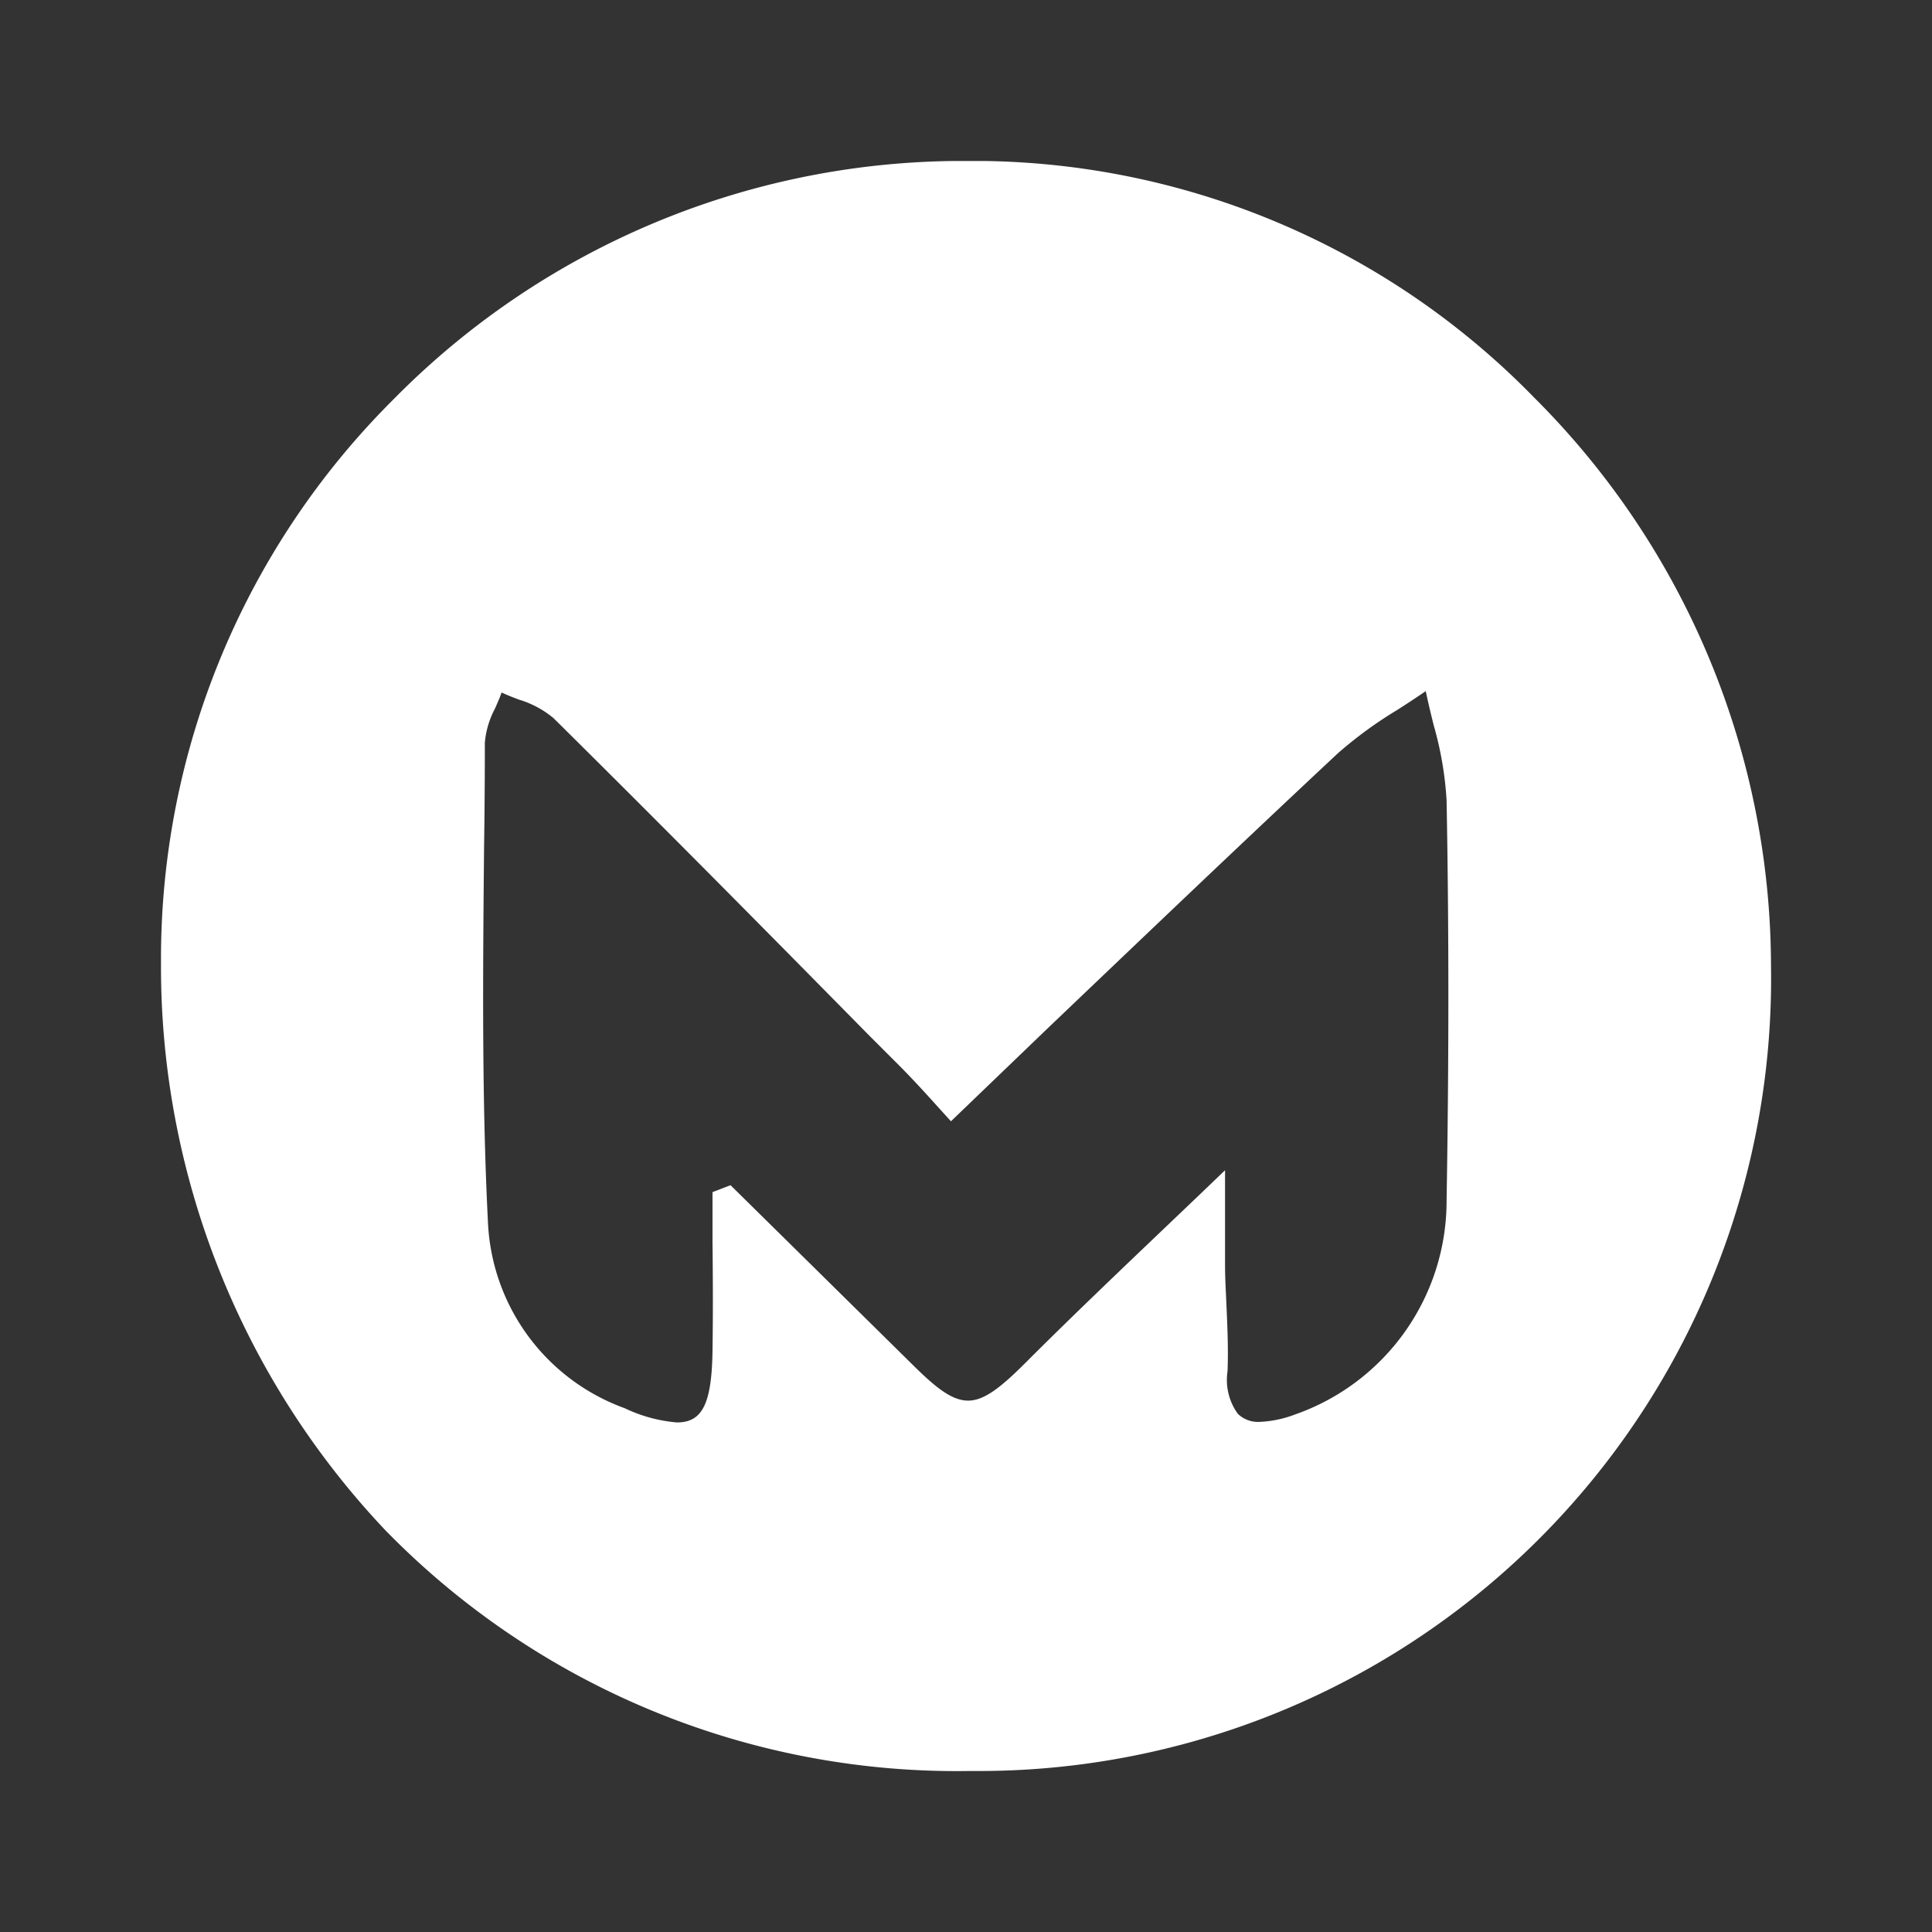 <svg xmlns="http://www.w3.org/2000/svg" width="24" height="24" viewBox="0 0 24 24">
  <rect x="0" y="0" width="24" height="24" fill="#333333" stroke="none"/>
  <g id="Group_1161" data-name="Group 1161" transform="translate(644 -1627)">
    <g id="Group_1156" data-name="Group 1156" transform="translate(-644 1627)">
      <rect id="Rectangle_396" data-name="Rectangle 396" width="24" height="24" fill="none"/>
    </g>
    <path id="Subtraction_3" data-name="Subtraction 3" d="M10.036,20a9.913,9.913,0,0,1-7.252-2.994A10.185,10.185,0,0,1,0,9.958a9.8,9.8,0,0,1,2.891-7A9.92,9.92,0,0,1,9.848,0l.232,0h.157a9.73,9.73,0,0,1,6.827,2.945A9.994,9.994,0,0,1,20,10a9.842,9.842,0,0,1-9.812,10ZM4.232,6.6c-.023.066-.053.133-.082.2a1.109,1.109,0,0,0-.127.425q0,.662-.01,1.324v.006c-.014,1.522-.029,3.1.049,4.639a2.58,2.58,0,0,0,1.7,2.3,1.847,1.847,0,0,0,.648.176c.315,0,.431-.232.441-.885.007-.453.005-.913,0-1.358q0-.31,0-.618l.224-.086.913.9,1.368,1.349c.274.27.472.427.671.427s.407-.165.711-.469c.566-.566,1.155-1.127,1.724-1.67.255-.243.506-.482.756-.723,0,.111,0,.226,0,.344,0,.273,0,.553,0,.835,0,.162.01.327.017.487.012.273.025.555.014.831a.716.716,0,0,0,.128.529.36.36,0,0,0,.274.1,1.4,1.4,0,0,0,.434-.091,2.811,2.811,0,0,0,1.885-2.66c.029-1.69.03-3.361,0-4.968a4.277,4.277,0,0,0-.159-.931c-.035-.14-.07-.285-.1-.428-.116.081-.237.159-.355.235a5.132,5.132,0,0,0-.739.54c-1.19,1.112-2.357,2.226-3.593,3.405L9.813,11.929l-.135-.149c-.139-.154-.312-.346-.495-.531l-.4-.4C7.508,9.554,6.188,8.219,4.876,6.921a1.212,1.212,0,0,0-.429-.23c-.072-.027-.147-.056-.215-.088Z" transform="translate(-642 1629)" fill="#fff"/>
  </g>
</svg>
